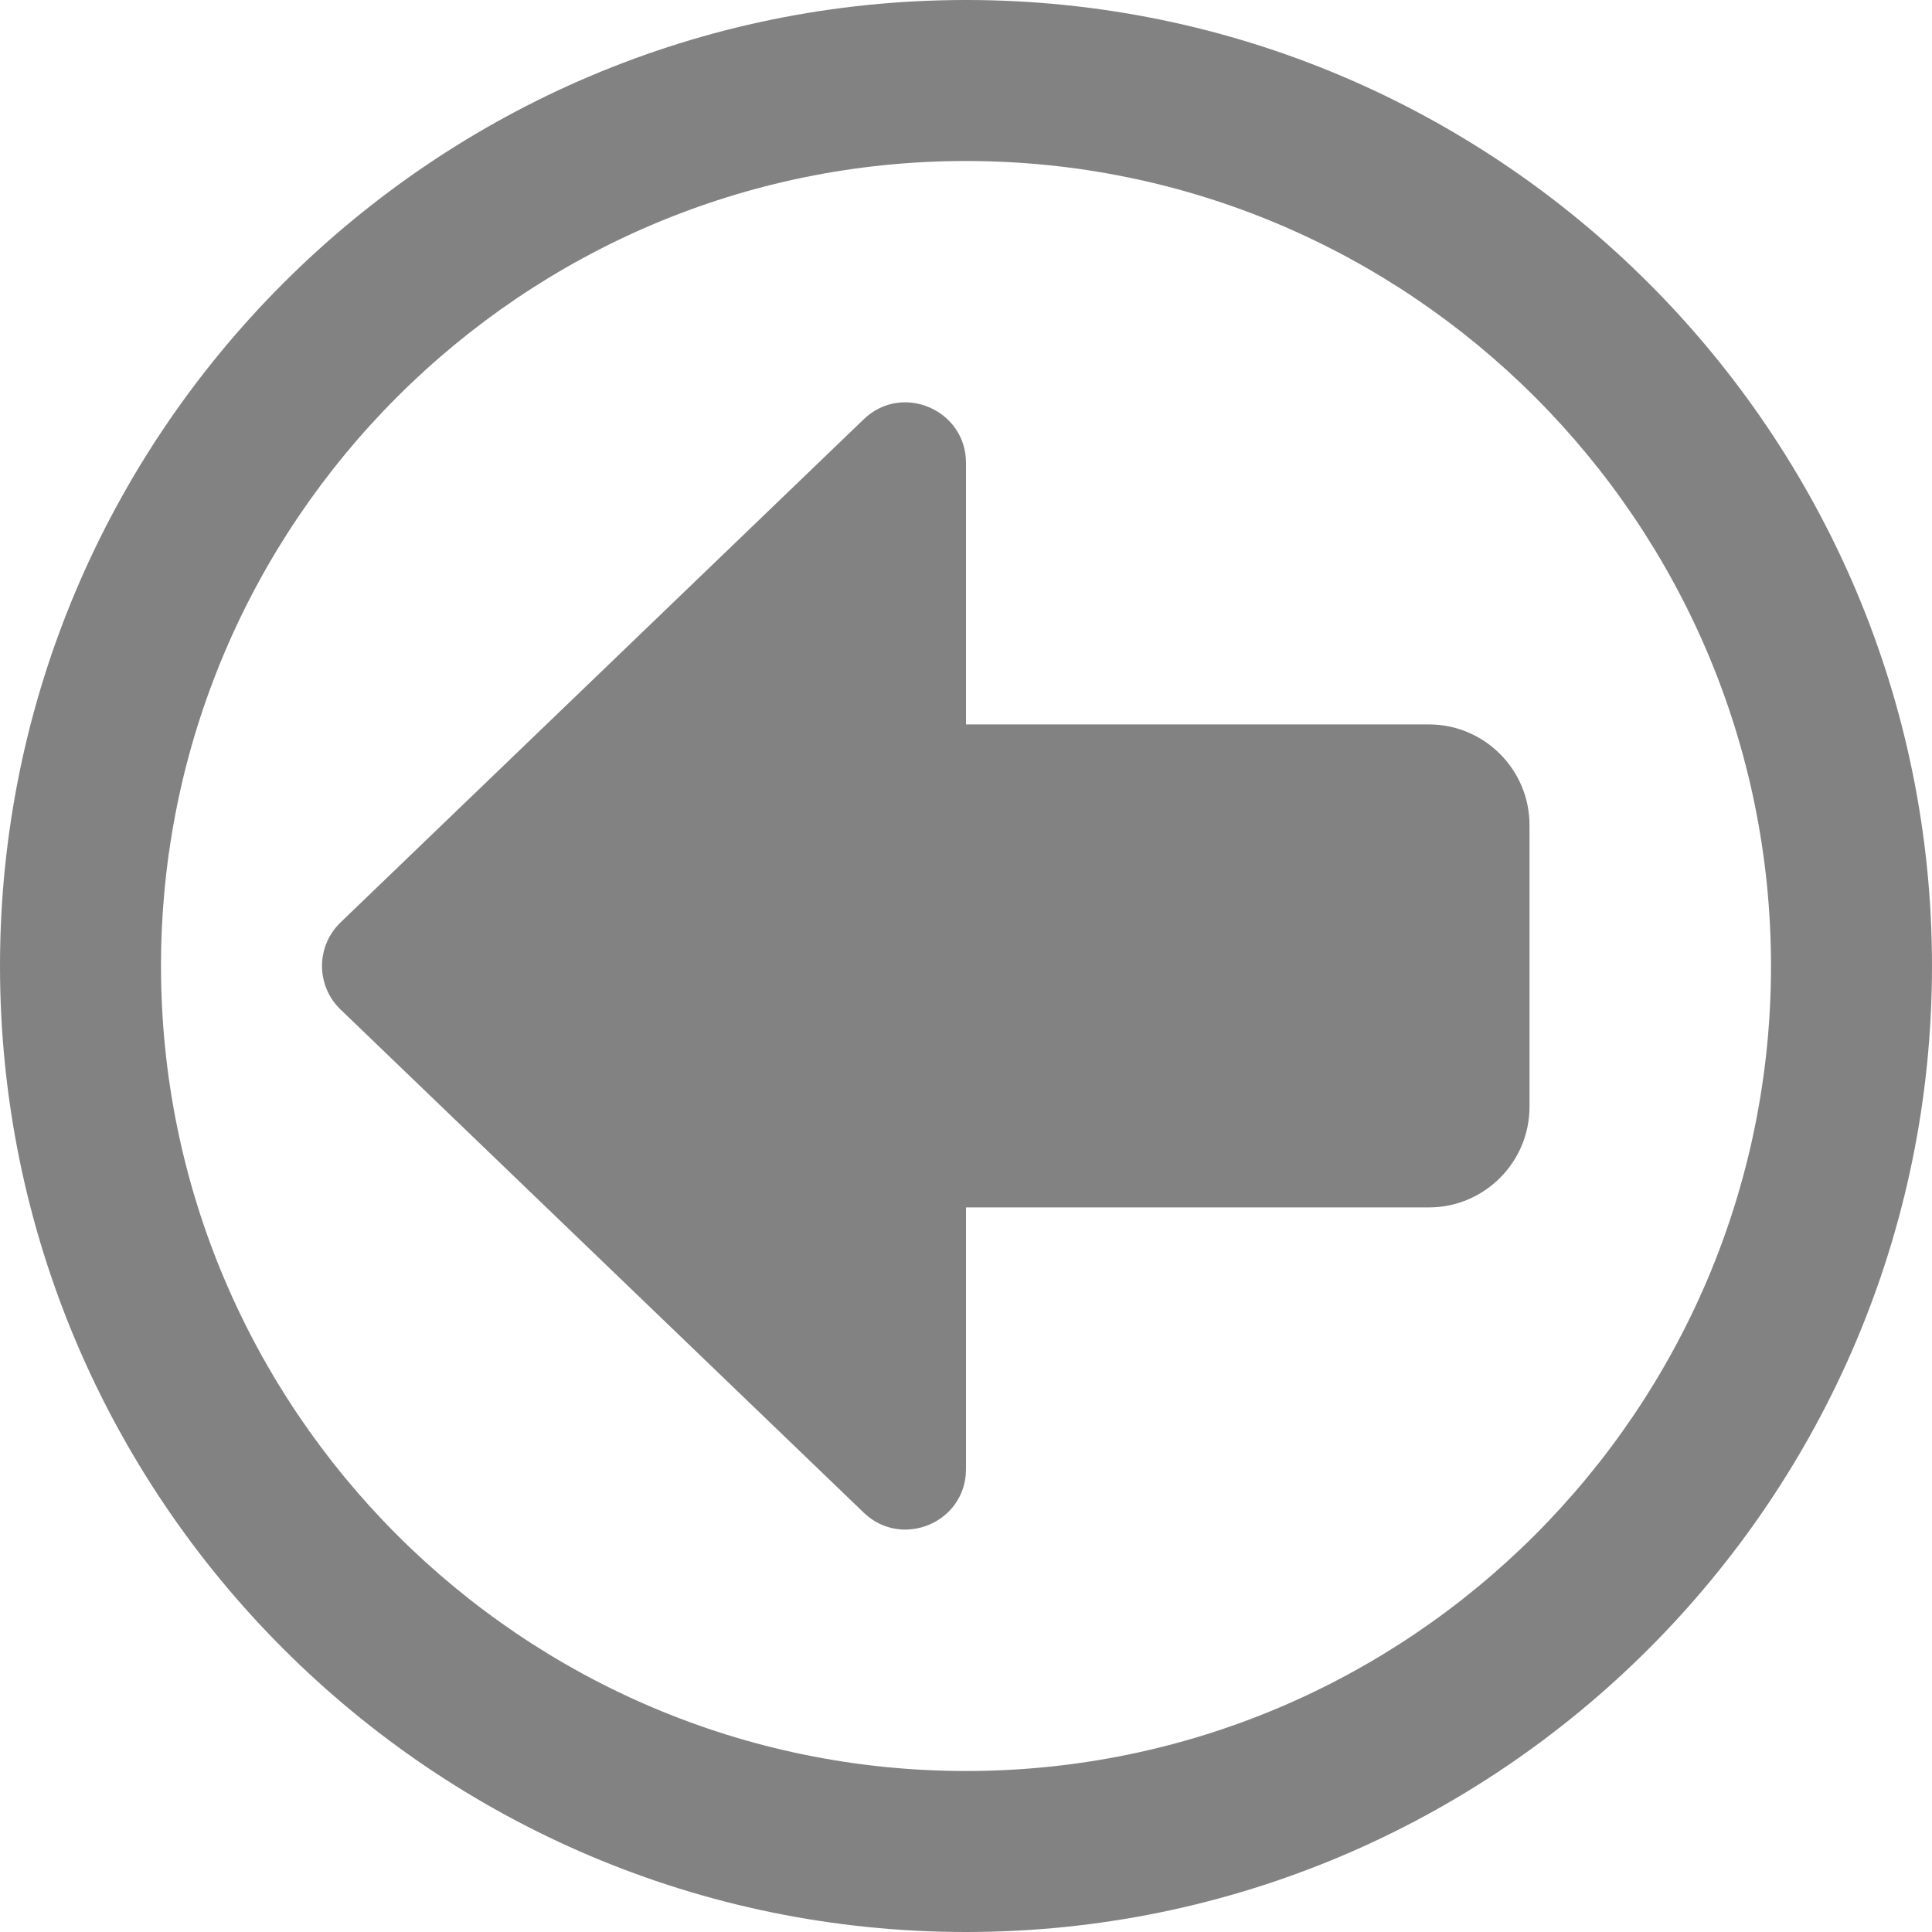 <svg width="24" height="24" viewBox="0 0 24 24" fill="none" xmlns="http://www.w3.org/2000/svg">
<path d="M17.75 8.999H12V5.75C12 5.09 11.205 4.75 10.73 5.208L4.23 11.459C4.083 11.601 4 11.796 4 11.999C4 12.204 4.083 12.399 4.23 12.54L10.73 18.791C11.204 19.247 12 18.913 12 18.25V14.999H17.75C18.439 14.999 19 14.438 19 13.749V10.249C19 9.56 18.439 8.999 17.75 8.999Z" fill="#828282"/>
<path d="M12 24C5.383 24 0 18.617 0 12C0 5.383 5.383 0 12 0C18.617 0 24 5.383 24 12C24 18.617 18.617 24 12 24ZM12 2C6.486 2 2 6.486 2 12C2 17.514 6.486 22 12 22C17.514 22 22 17.514 22 12C22 6.486 17.514 2 12 2Z" fill="#828282"/>
</svg>
